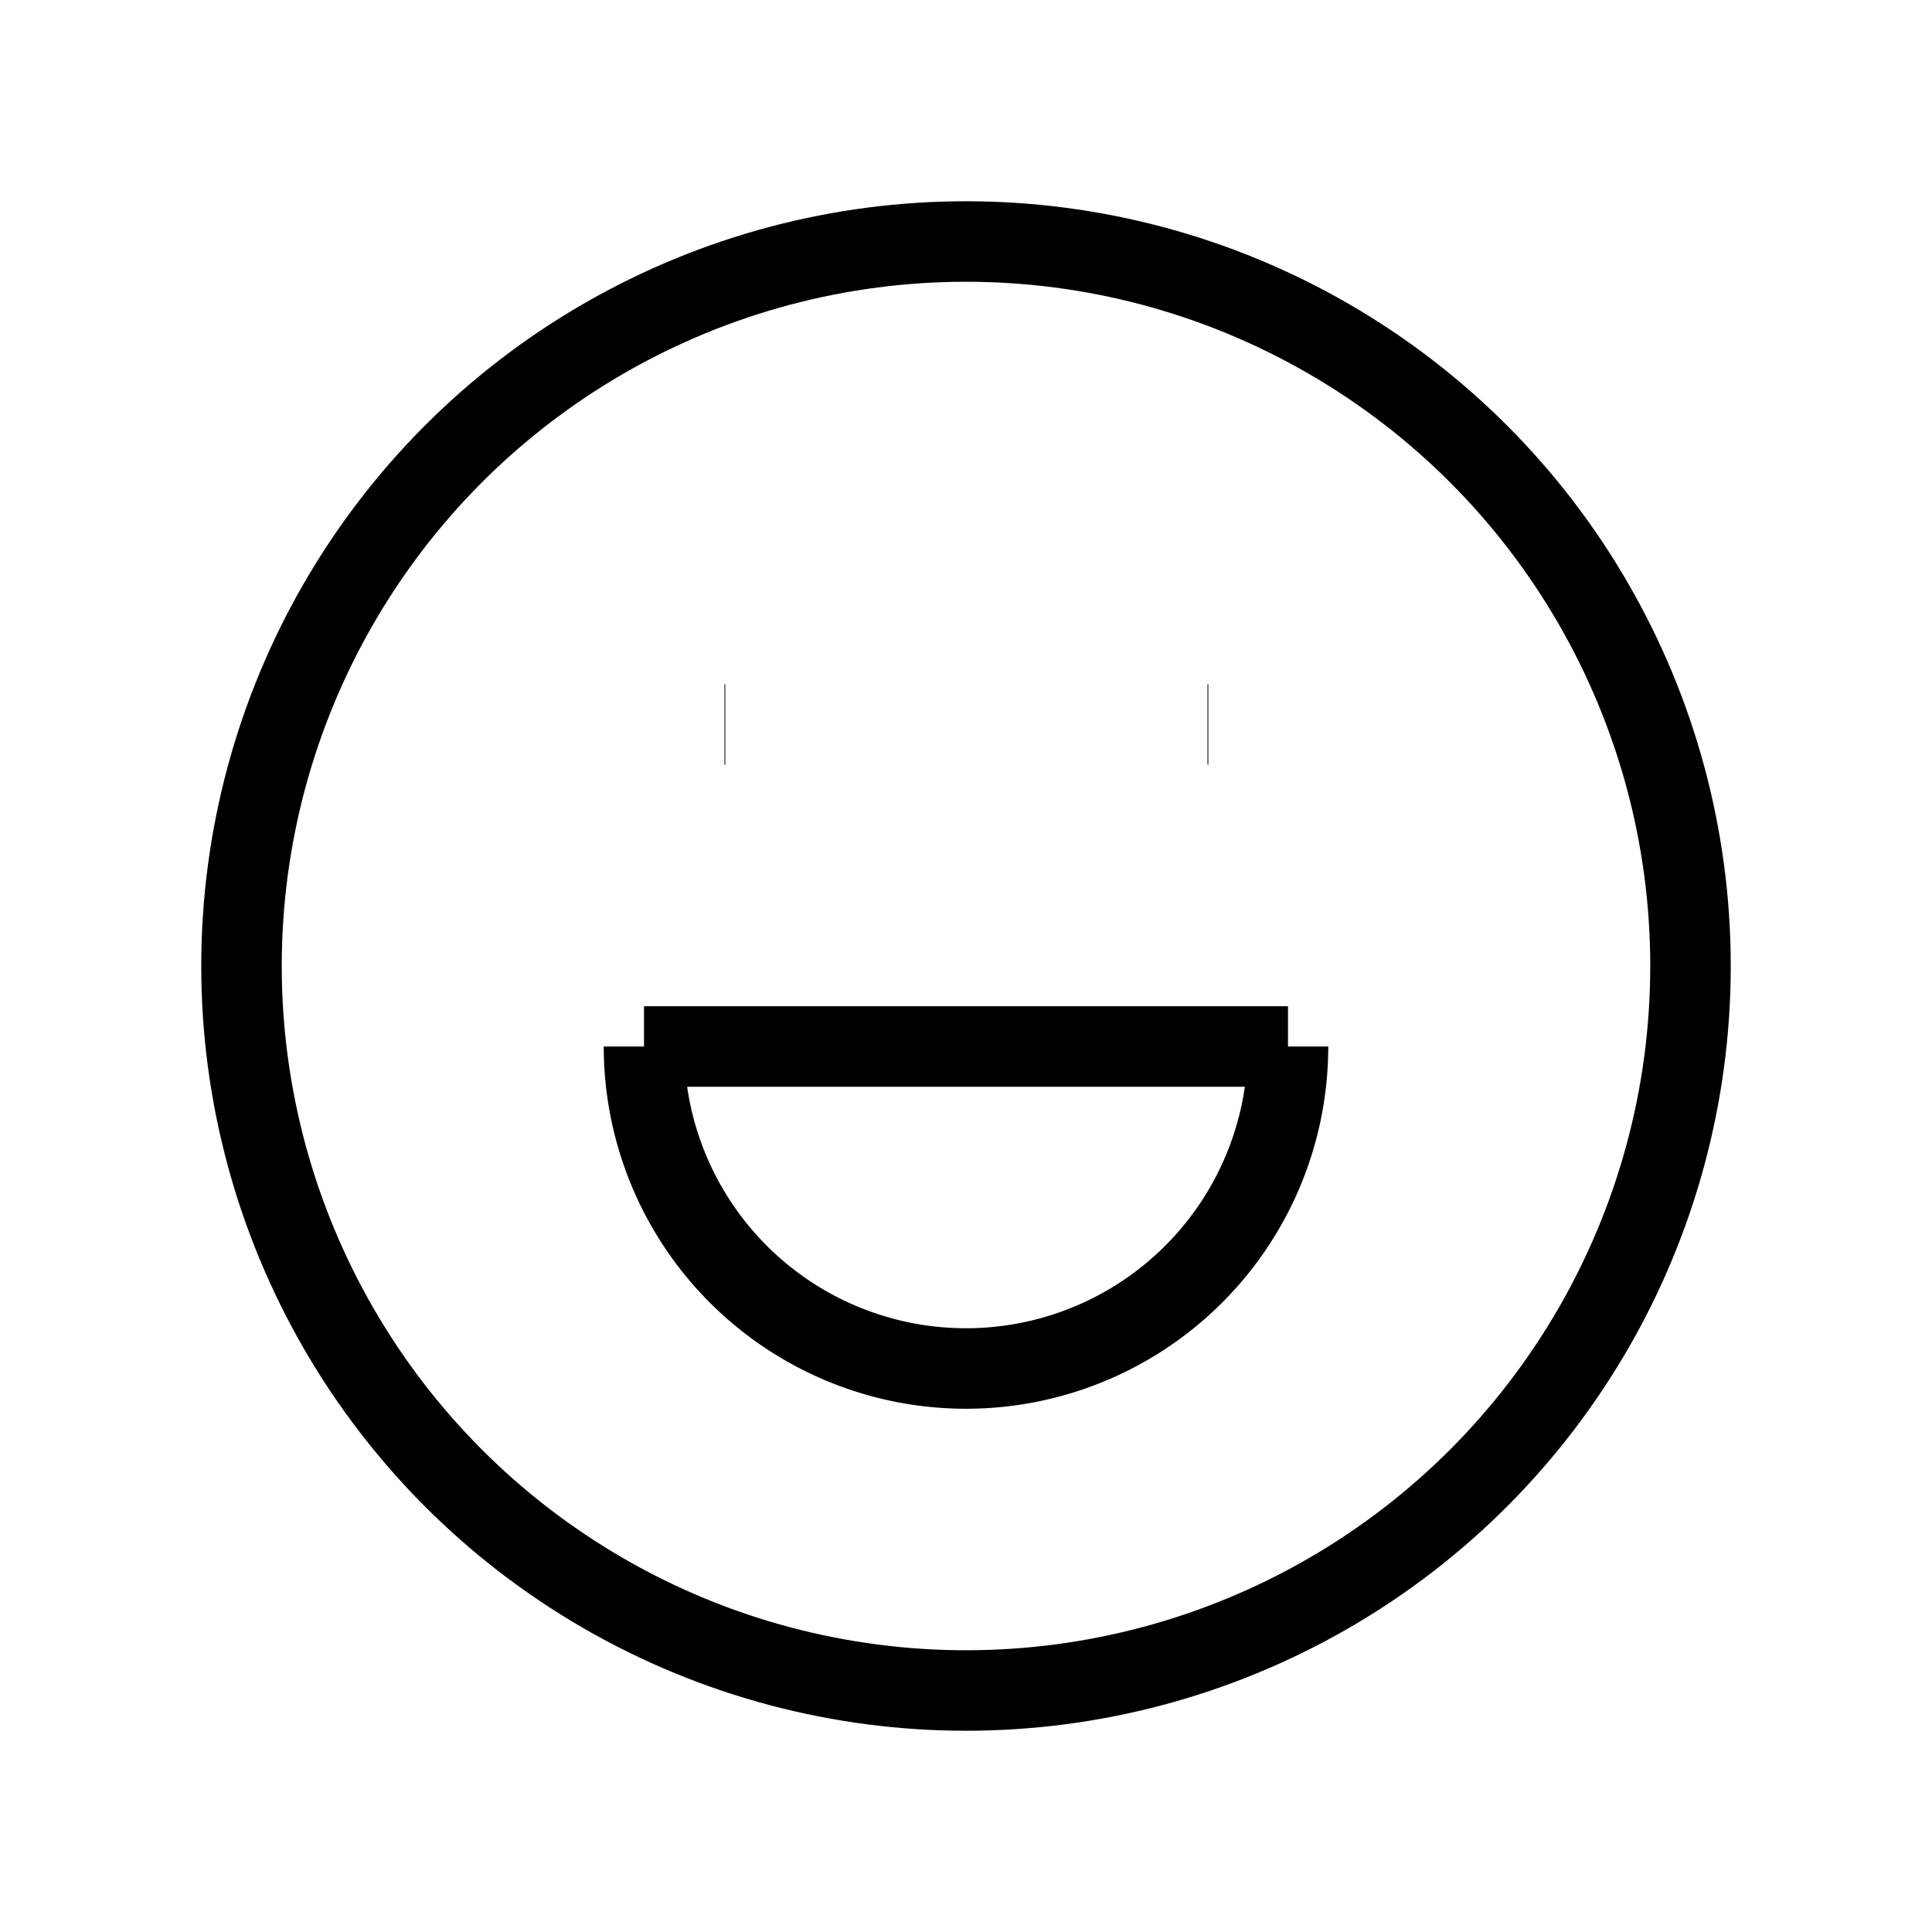 <svg xmlns="http://www.w3.org/2000/svg" viewBox="0 0 24 24" strokeWidth="2" stroke="currentColor" fill="none" strokeLinecap="round" strokeLinejoin="round">
<path stroke="none" d="M0 0h24v24H0z" fill="none"/>
<circle cx="12" cy="12" r="9"/>
<line x1="9" y1="9" x2="9.01" y2="9"/>
<line x1="15" y1="9" x2="15.01" y2="9"/>
<path d="M8 13a4 4 0 1 0 8 0m0 0h-8"/>
</svg>